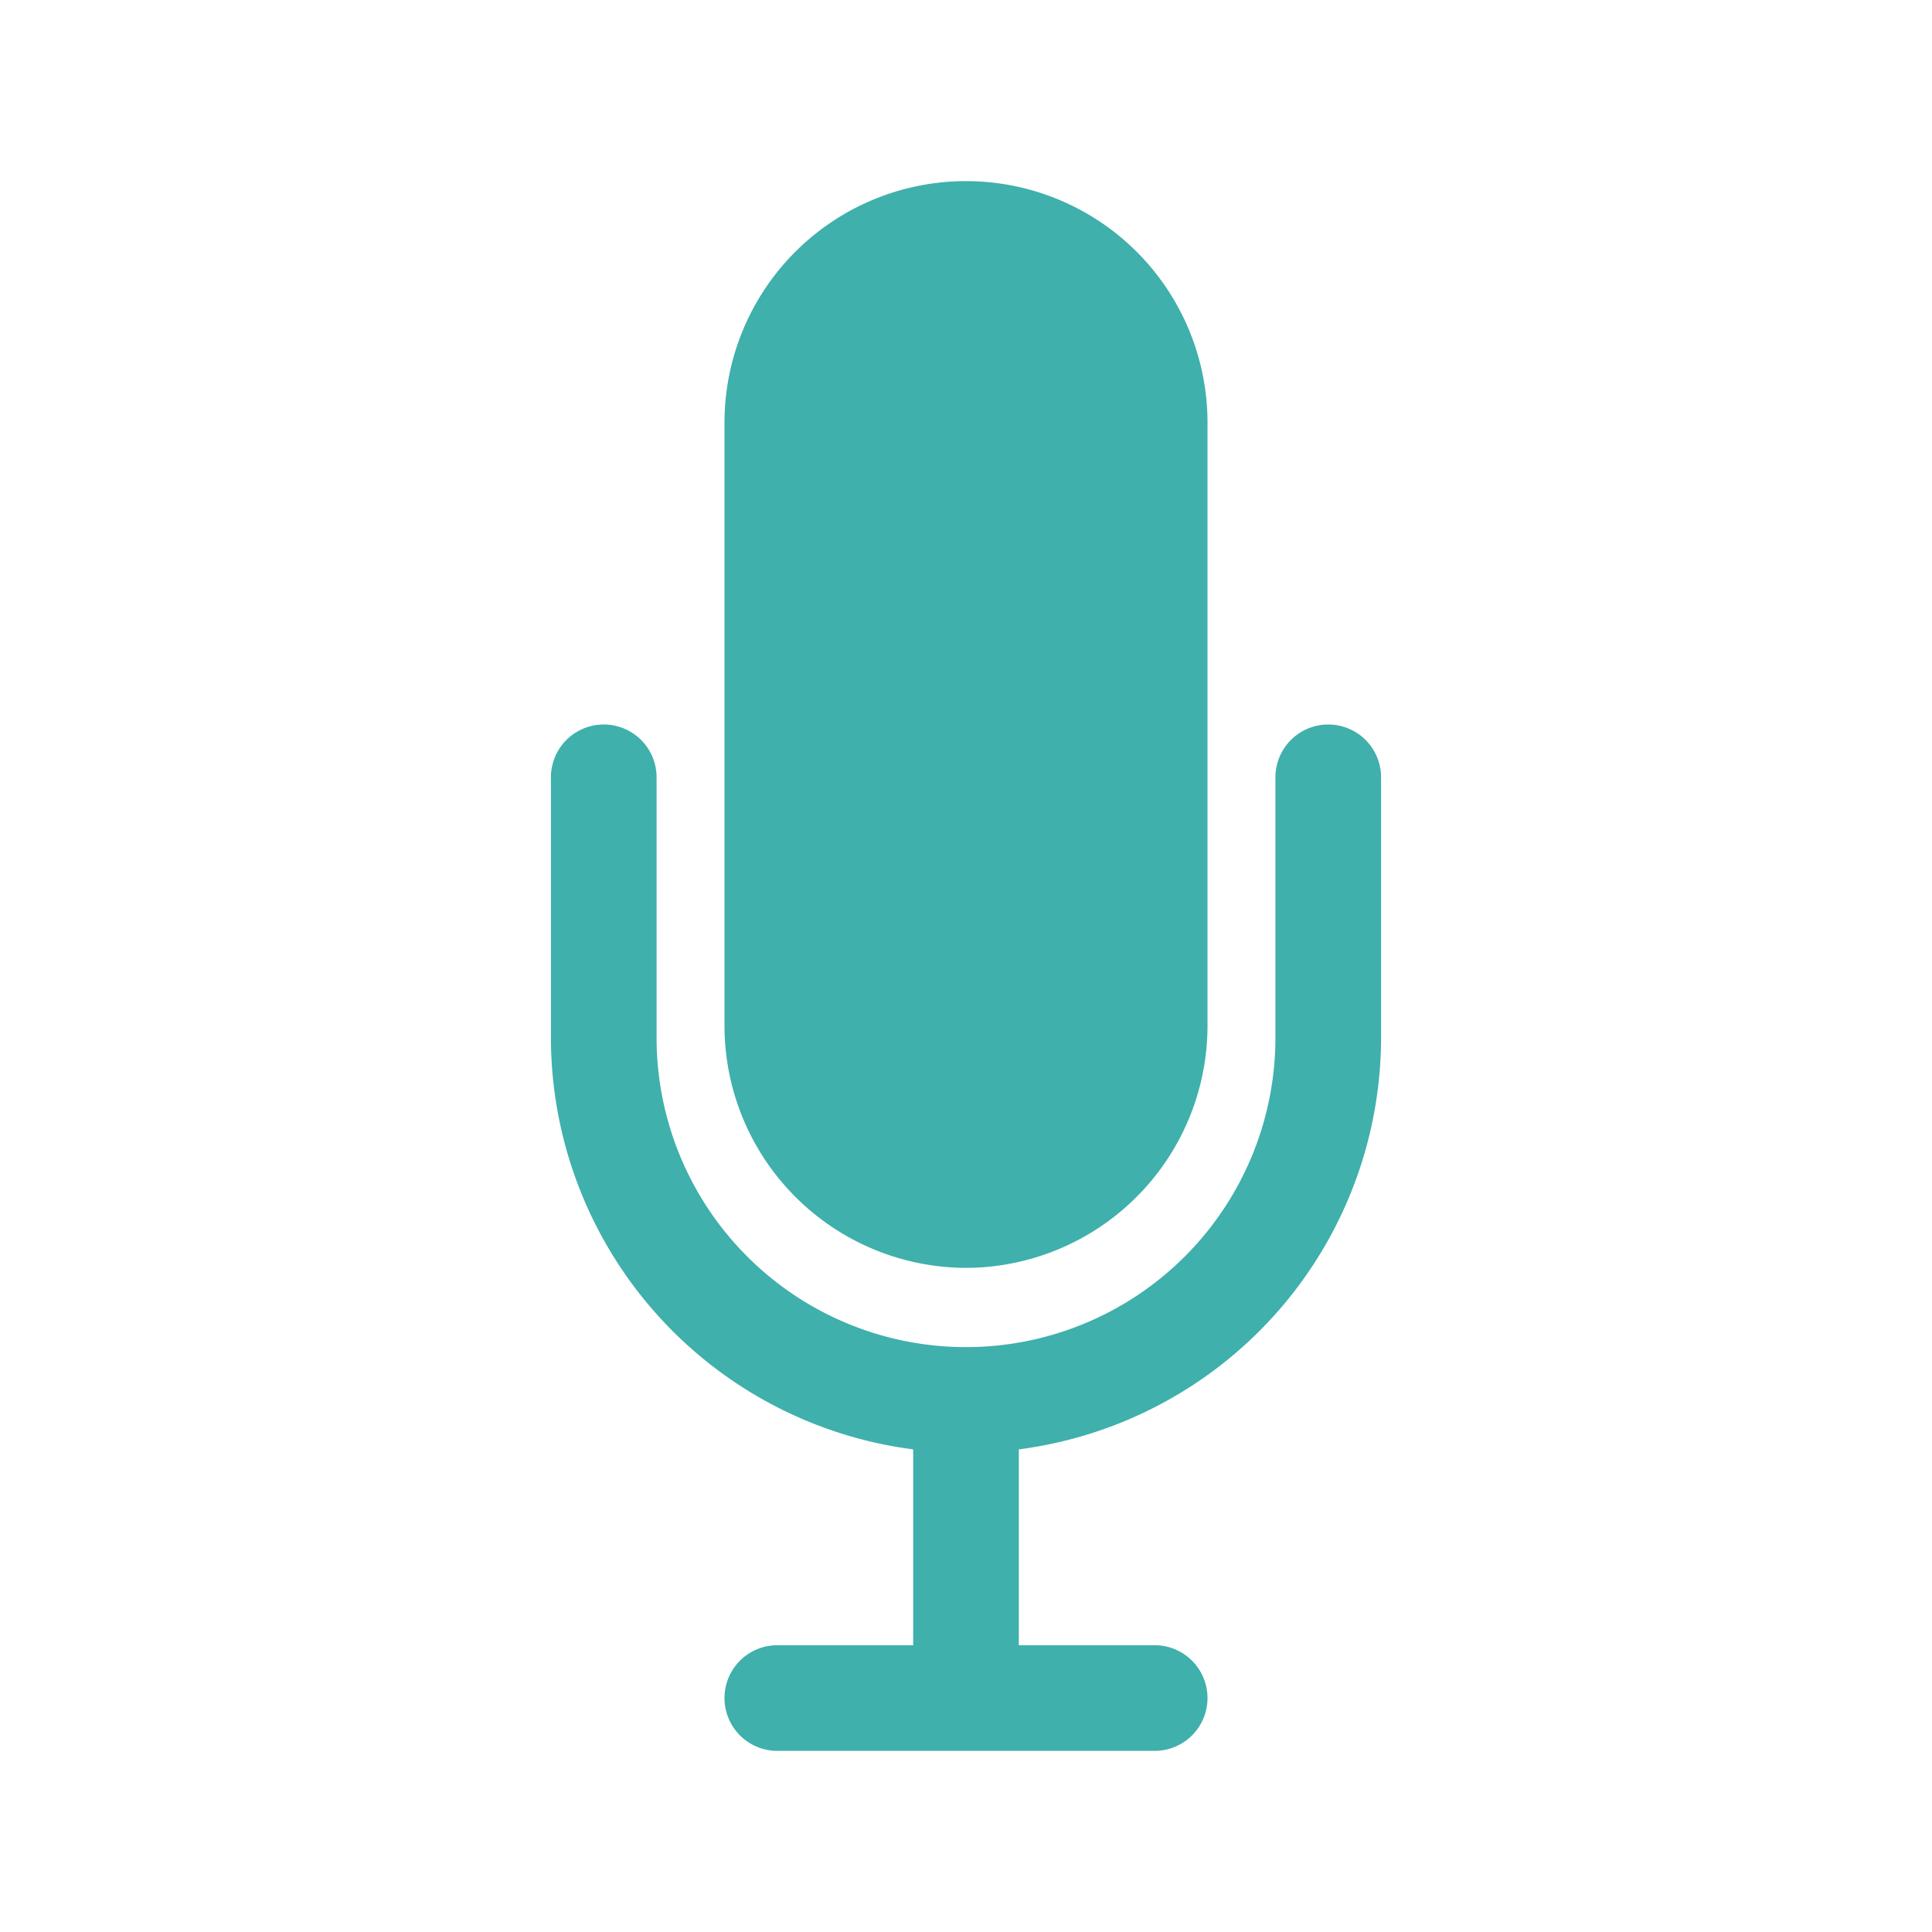 <svg id="Layer_1" data-name="Layer 1" xmlns="http://www.w3.org/2000/svg" viewBox="0 0 512 512"><defs><style>.cls-1{fill:#3FB0AC;}</style></defs><path class="cls-1" d="M256,336a64.19,64.19,0,0,0,64-64V112a64,64,0,0,0-128,0V272A64.19,64.19,0,0,0,256,336Z"/><path class="cls-1" d="M352,192a14,14,0,0,0-14,14v69a82,82,0,0,1-164,0V206a14,14,0,0,0-28,0v69a110.14,110.14,0,0,0,96,109.1V436H206a14,14,0,0,0,0,28H306a14,14,0,0,0,0-28H270V384.1A110.14,110.14,0,0,0,366,275V206A14,14,0,0,0,352,192Z"/></svg>